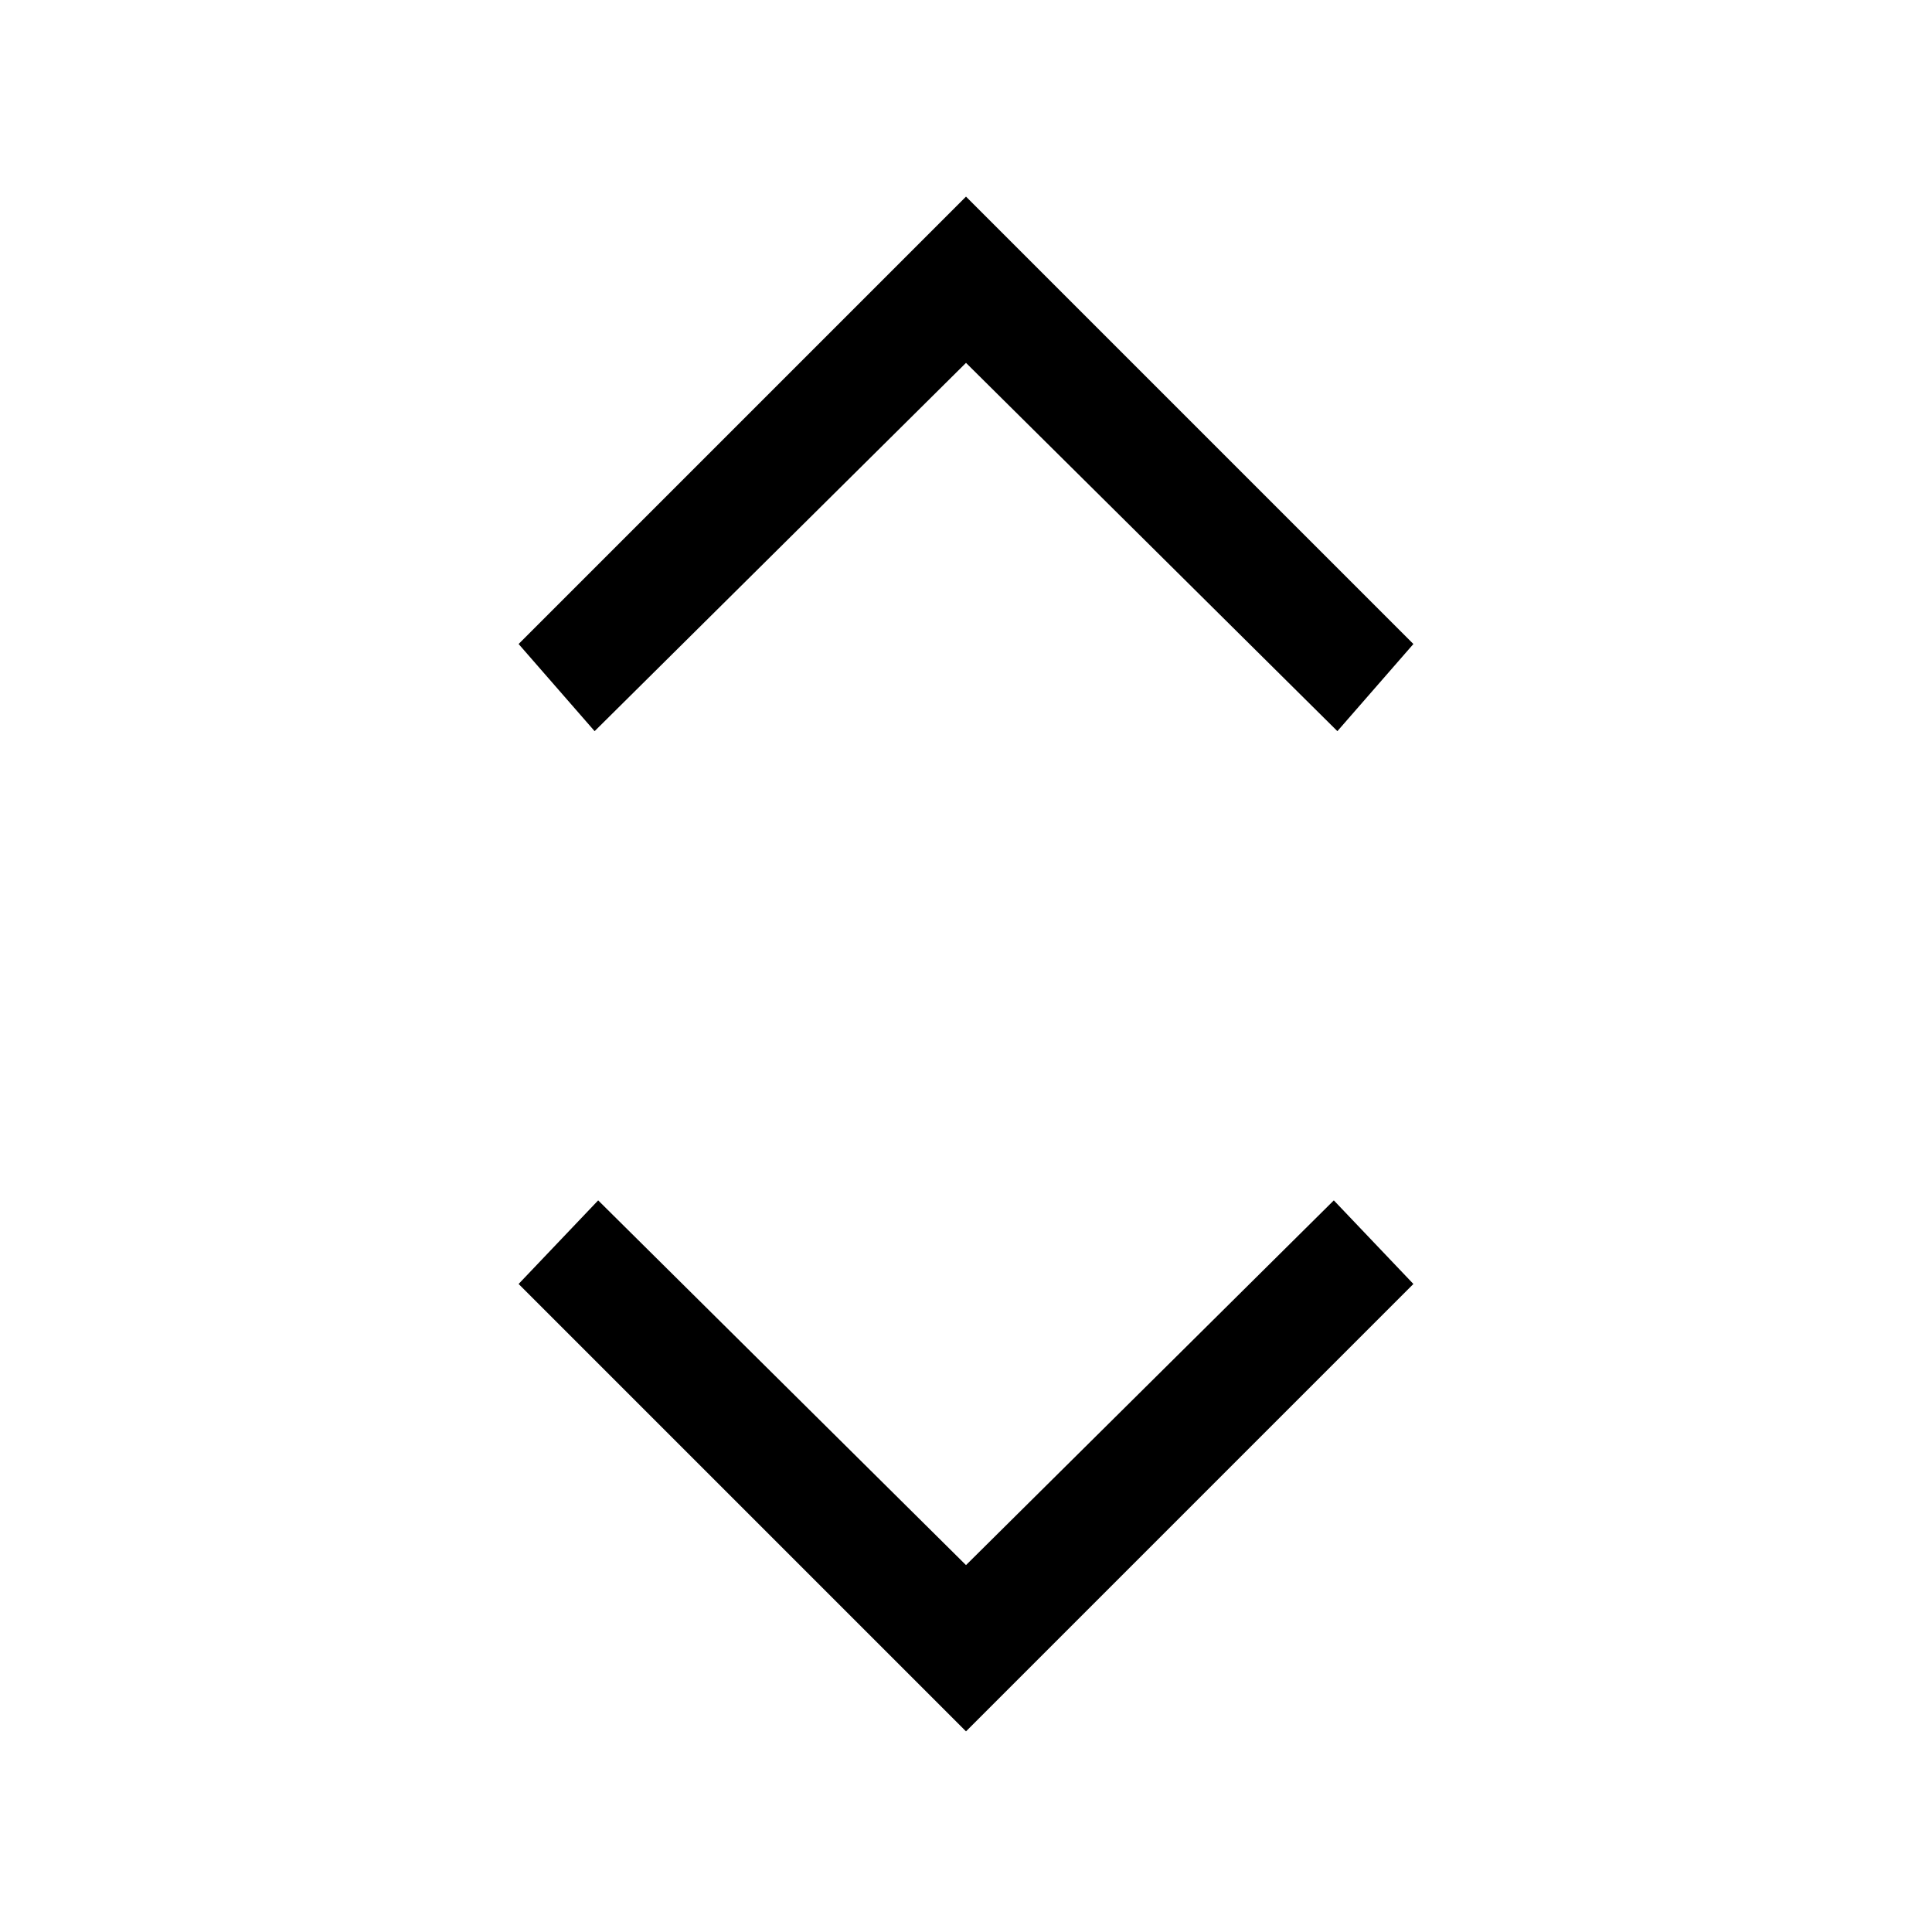 <svg xmlns="http://www.w3.org/2000/svg" height="20" viewBox="0 -960 960 960" width="20"><path d="M480-99.692 257.692-322l39.539-41.539L480-182.308l182.769-181.231L702.308-322 480-99.692Zm-184.538-497L257.692-640 480-862.308 702.308-640l-37.77 43.308-184.538-183-184.538 183Z"/></svg>